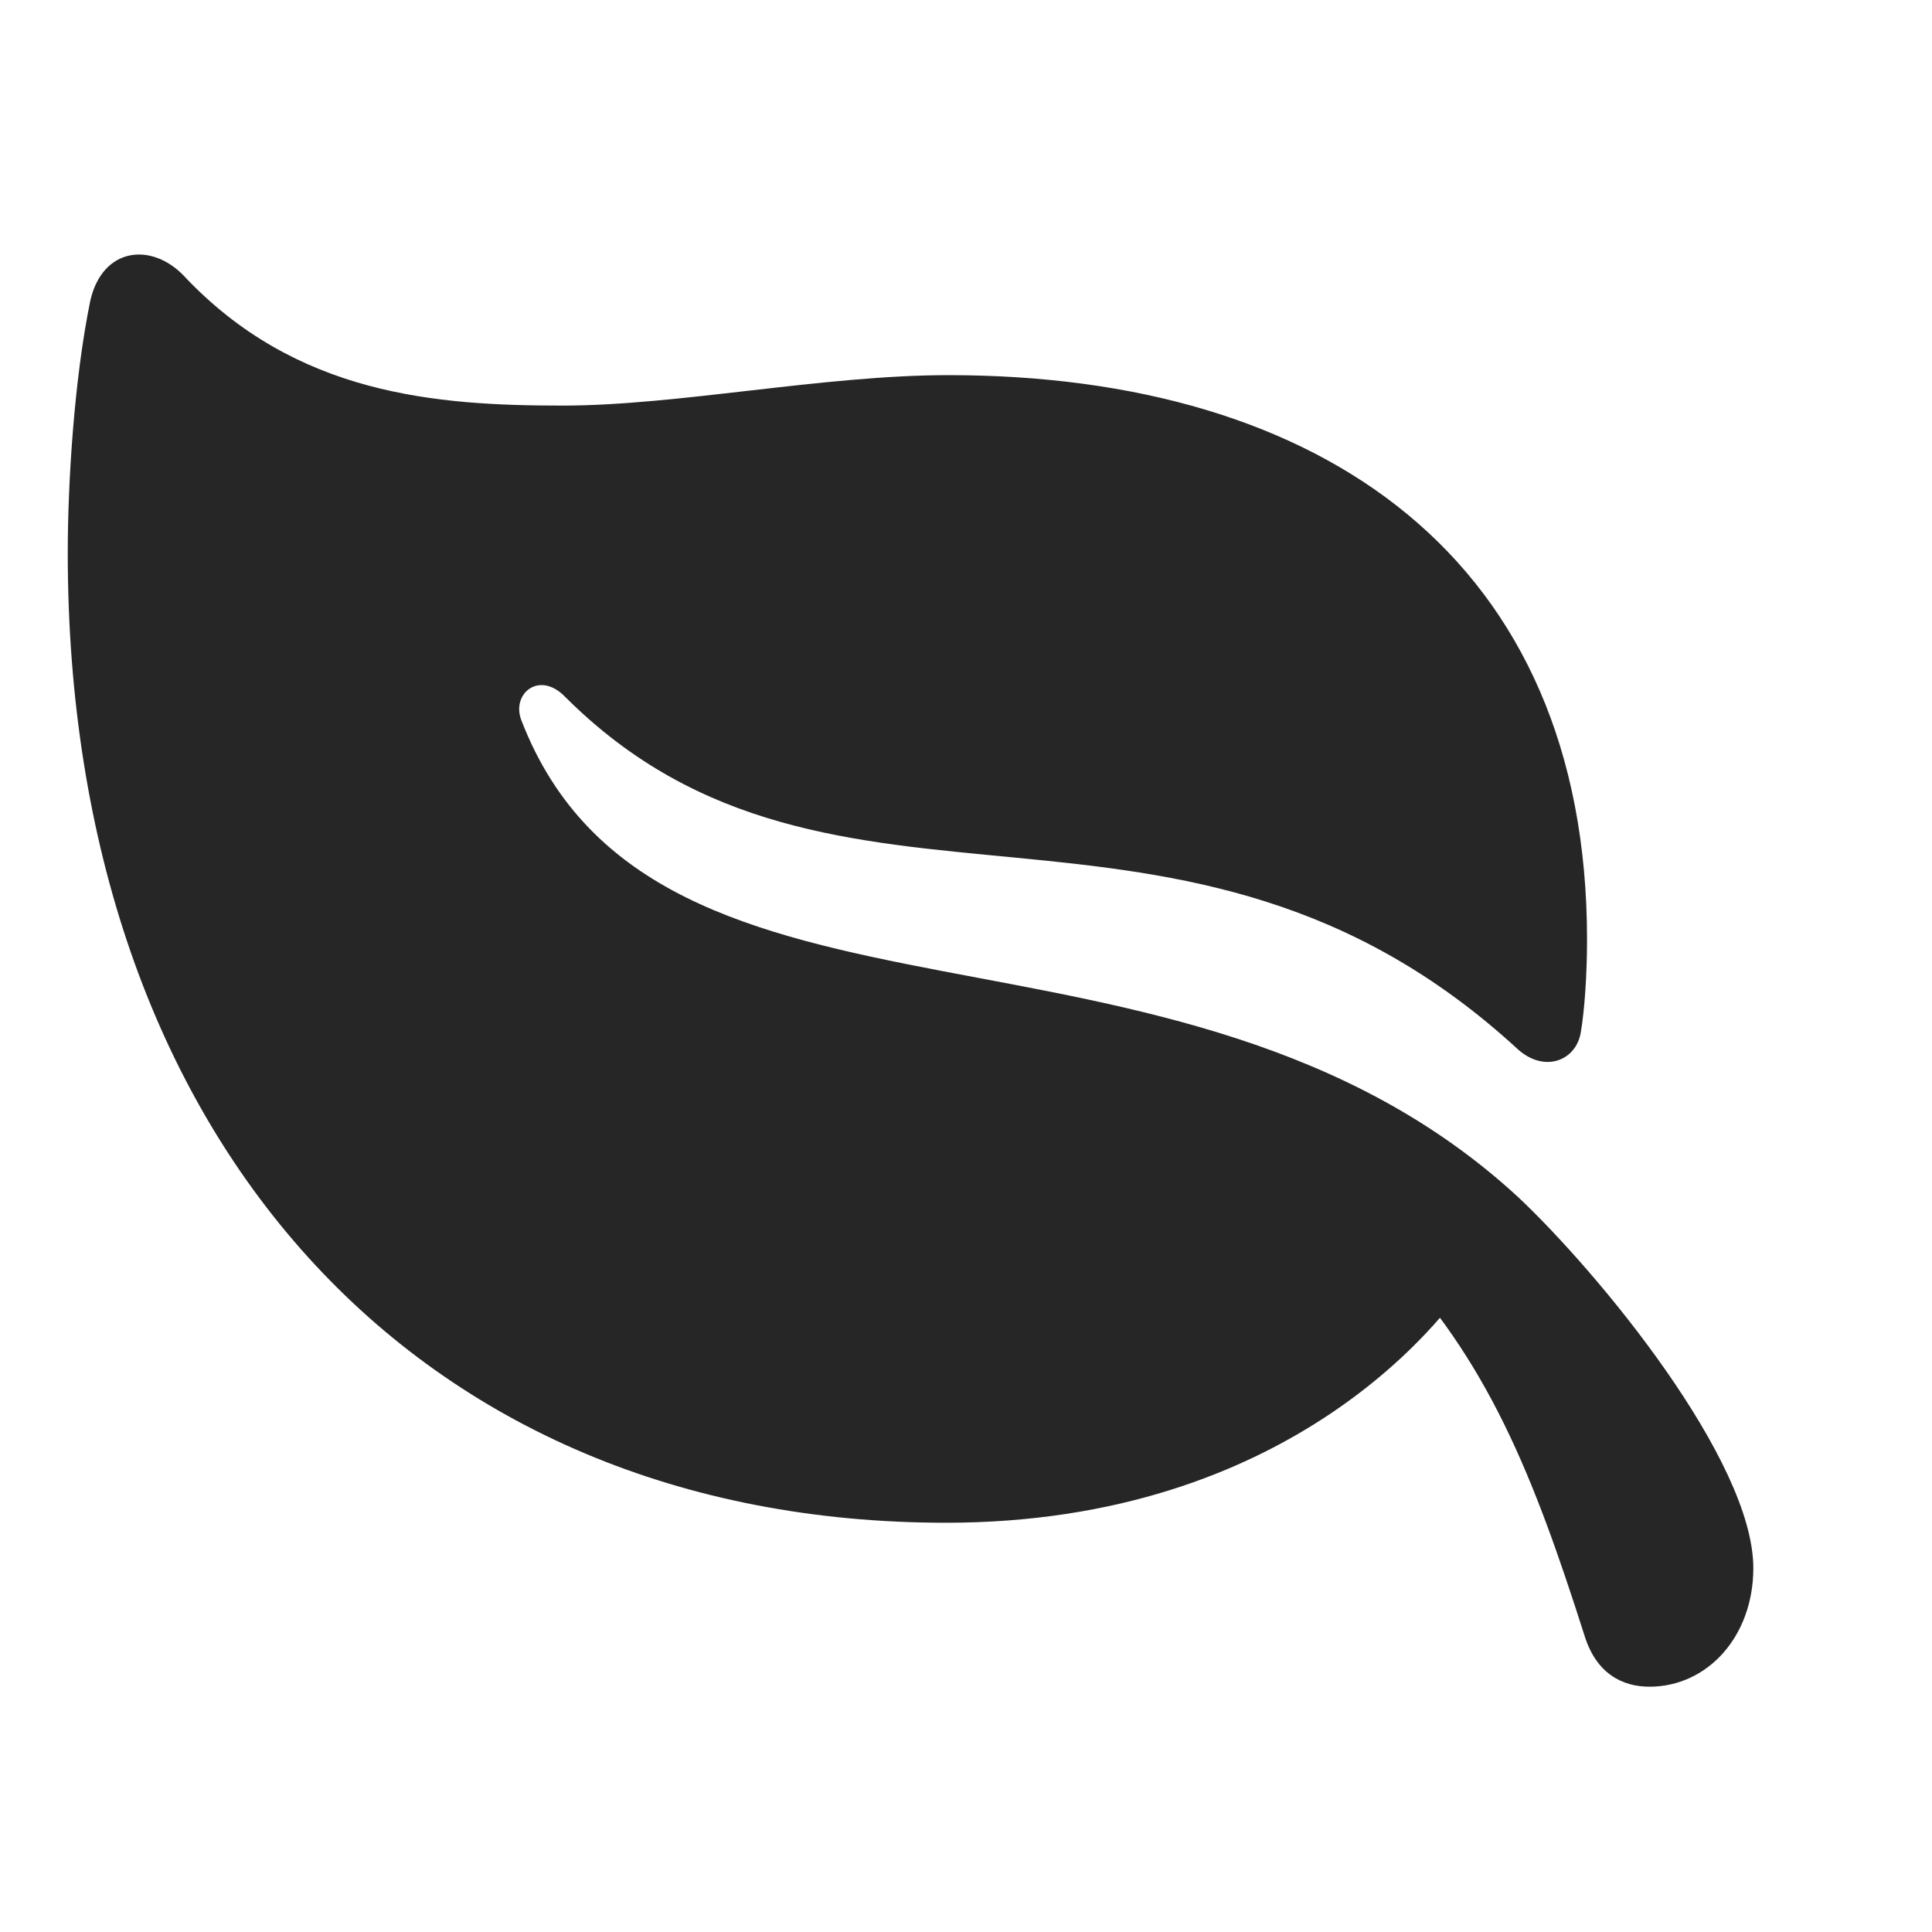 <svg width="29" height="29" viewBox="0 0 29 29" fill="currentColor" xmlns="http://www.w3.org/2000/svg">
<g clip-path="url(#clip0_2207_36358)">
<path d="M1.357 4.506C1.111 5.701 1.017 7.26 1.017 8.303C1.017 17.068 6.232 22.857 14.2 22.857C19.333 22.857 21.747 19.834 22.275 18.861L20.81 18.826C22.333 20.42 23.013 22.131 23.786 24.557C23.962 25.119 24.349 25.318 24.759 25.318C25.626 25.318 26.318 24.568 26.318 23.537C26.318 21.92 23.997 19.107 22.79 17.971C17.657 13.236 9.841 16.037 7.825 10.81C7.673 10.412 8.095 10.06 8.482 10.459C12.525 14.502 17.728 11.092 22.79 15.756C23.189 16.107 23.657 15.92 23.728 15.498C23.786 15.158 23.822 14.619 23.822 14.103C23.822 8.385 19.837 5.631 14.236 5.631C12.361 5.631 10.169 6.088 8.447 6.088C6.56 6.088 4.439 5.935 2.751 4.131C2.271 3.639 1.544 3.709 1.357 4.506Z" fill="currentColor" fill-opacity="0.85"/>
</g>
<defs>
<clipPath id="clip0_2207_36358">
<rect width="25.301" height="22.23" fill="currentColor" transform="translate(1.017 3.088)"/>
</clipPath>
</defs>
</svg>
